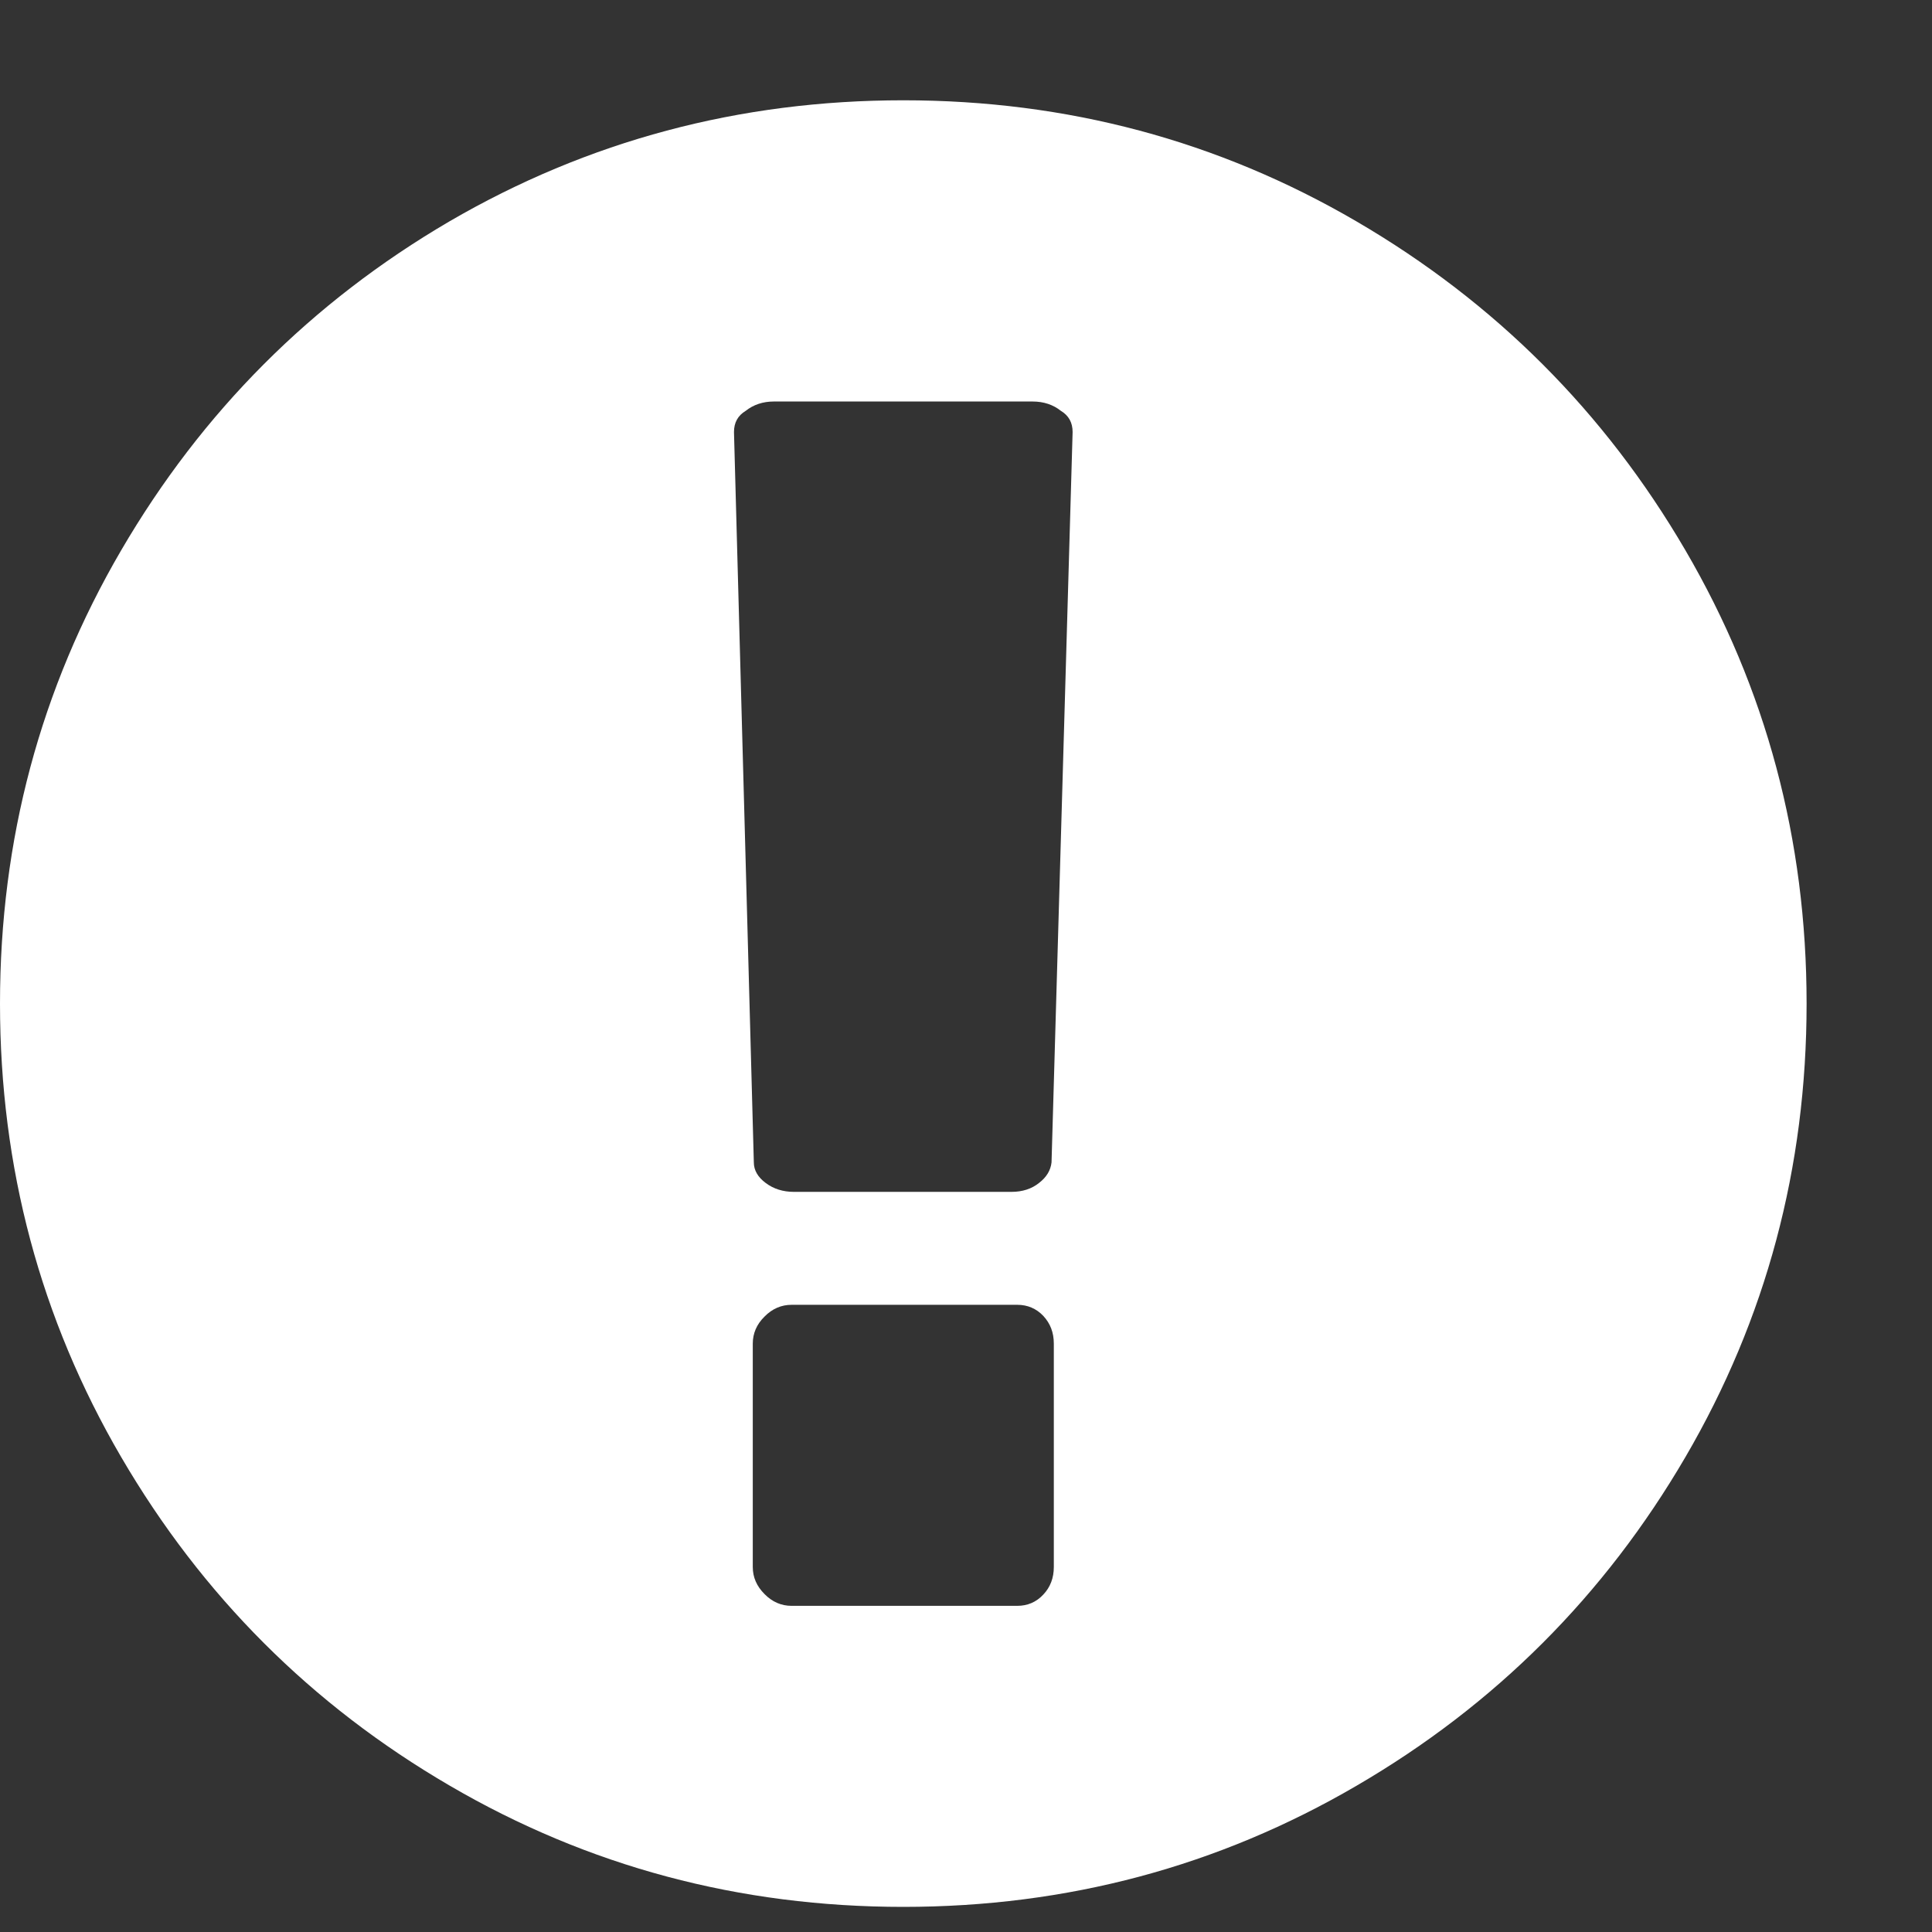<?xml version="1.0" encoding="UTF-8"?>
<svg width="11px" height="11px" viewBox="0 0 11 11" version="1.1" xmlns="http://www.w3.org/2000/svg" xmlns:xlink="http://www.w3.org/1999/xlink">
    <rect x="0" y="0" width="11" height="11" fill="#333333" stroke="none"/>
    <!-- Generator: Sketch 53.2 (72643) - https://sketchapp.com -->
    <title>exclamationCircleWhite</title>
    <desc>Created with Sketch.</desc>
    <g id="Page-1" stroke="none" stroke-width="1" fill="none" fill-rule="evenodd">
        <g id="exclamationCircleWhite" fill="#FFFFFF" fill-rule="nonzero">
            <path d="M2.558,1.261 C3.348,0.801 4.21,0.571 5.143,0.571 C6.076,0.571 6.936,0.801 7.724,1.261 C8.512,1.721 9.136,2.345 9.596,3.133 C10.056,3.921 10.286,4.781 10.286,5.714 C10.286,6.647 10.056,7.508 9.596,8.296 C9.136,9.084 8.512,9.708 7.724,10.167 C6.936,10.627 6.076,10.857 5.143,10.857 C4.21,10.857 3.349,10.627 2.561,10.167 C1.773,9.708 1.15,9.084 0.69,8.296 C0.23,7.508 0,6.647 0,5.714 C0,4.781 0.23,3.921 0.69,3.133 C1.15,2.345 1.772,1.721 2.558,1.261 Z M6,8.922 L6,7.65 C6,7.587 5.98,7.535 5.94,7.492 C5.9,7.45 5.85,7.429 5.792,7.429 L4.507,7.429 C4.449,7.429 4.397,7.451 4.353,7.496 C4.308,7.54 4.286,7.592 4.286,7.65 L4.286,8.922 C4.286,8.98 4.308,9.031 4.353,9.076 C4.397,9.121 4.449,9.143 4.507,9.143 L5.792,9.143 C5.85,9.143 5.9,9.122 5.94,9.079 C5.98,9.037 6,8.984 6,8.922 Z M5.987,6.618 L6.107,2.46 C6.107,2.406 6.085,2.366 6.04,2.339 C5.996,2.304 5.942,2.286 5.879,2.286 L4.406,2.286 C4.344,2.286 4.29,2.304 4.246,2.339 C4.201,2.366 4.179,2.406 4.179,2.46 L4.292,6.618 C4.292,6.663 4.315,6.702 4.359,6.735 C4.404,6.769 4.458,6.786 4.52,6.786 L5.759,6.786 C5.821,6.786 5.874,6.769 5.916,6.735 C5.959,6.702 5.982,6.663 5.987,6.618 Z" id="exclamationCircleRed"></path>
        </g>
    </g>
</svg>